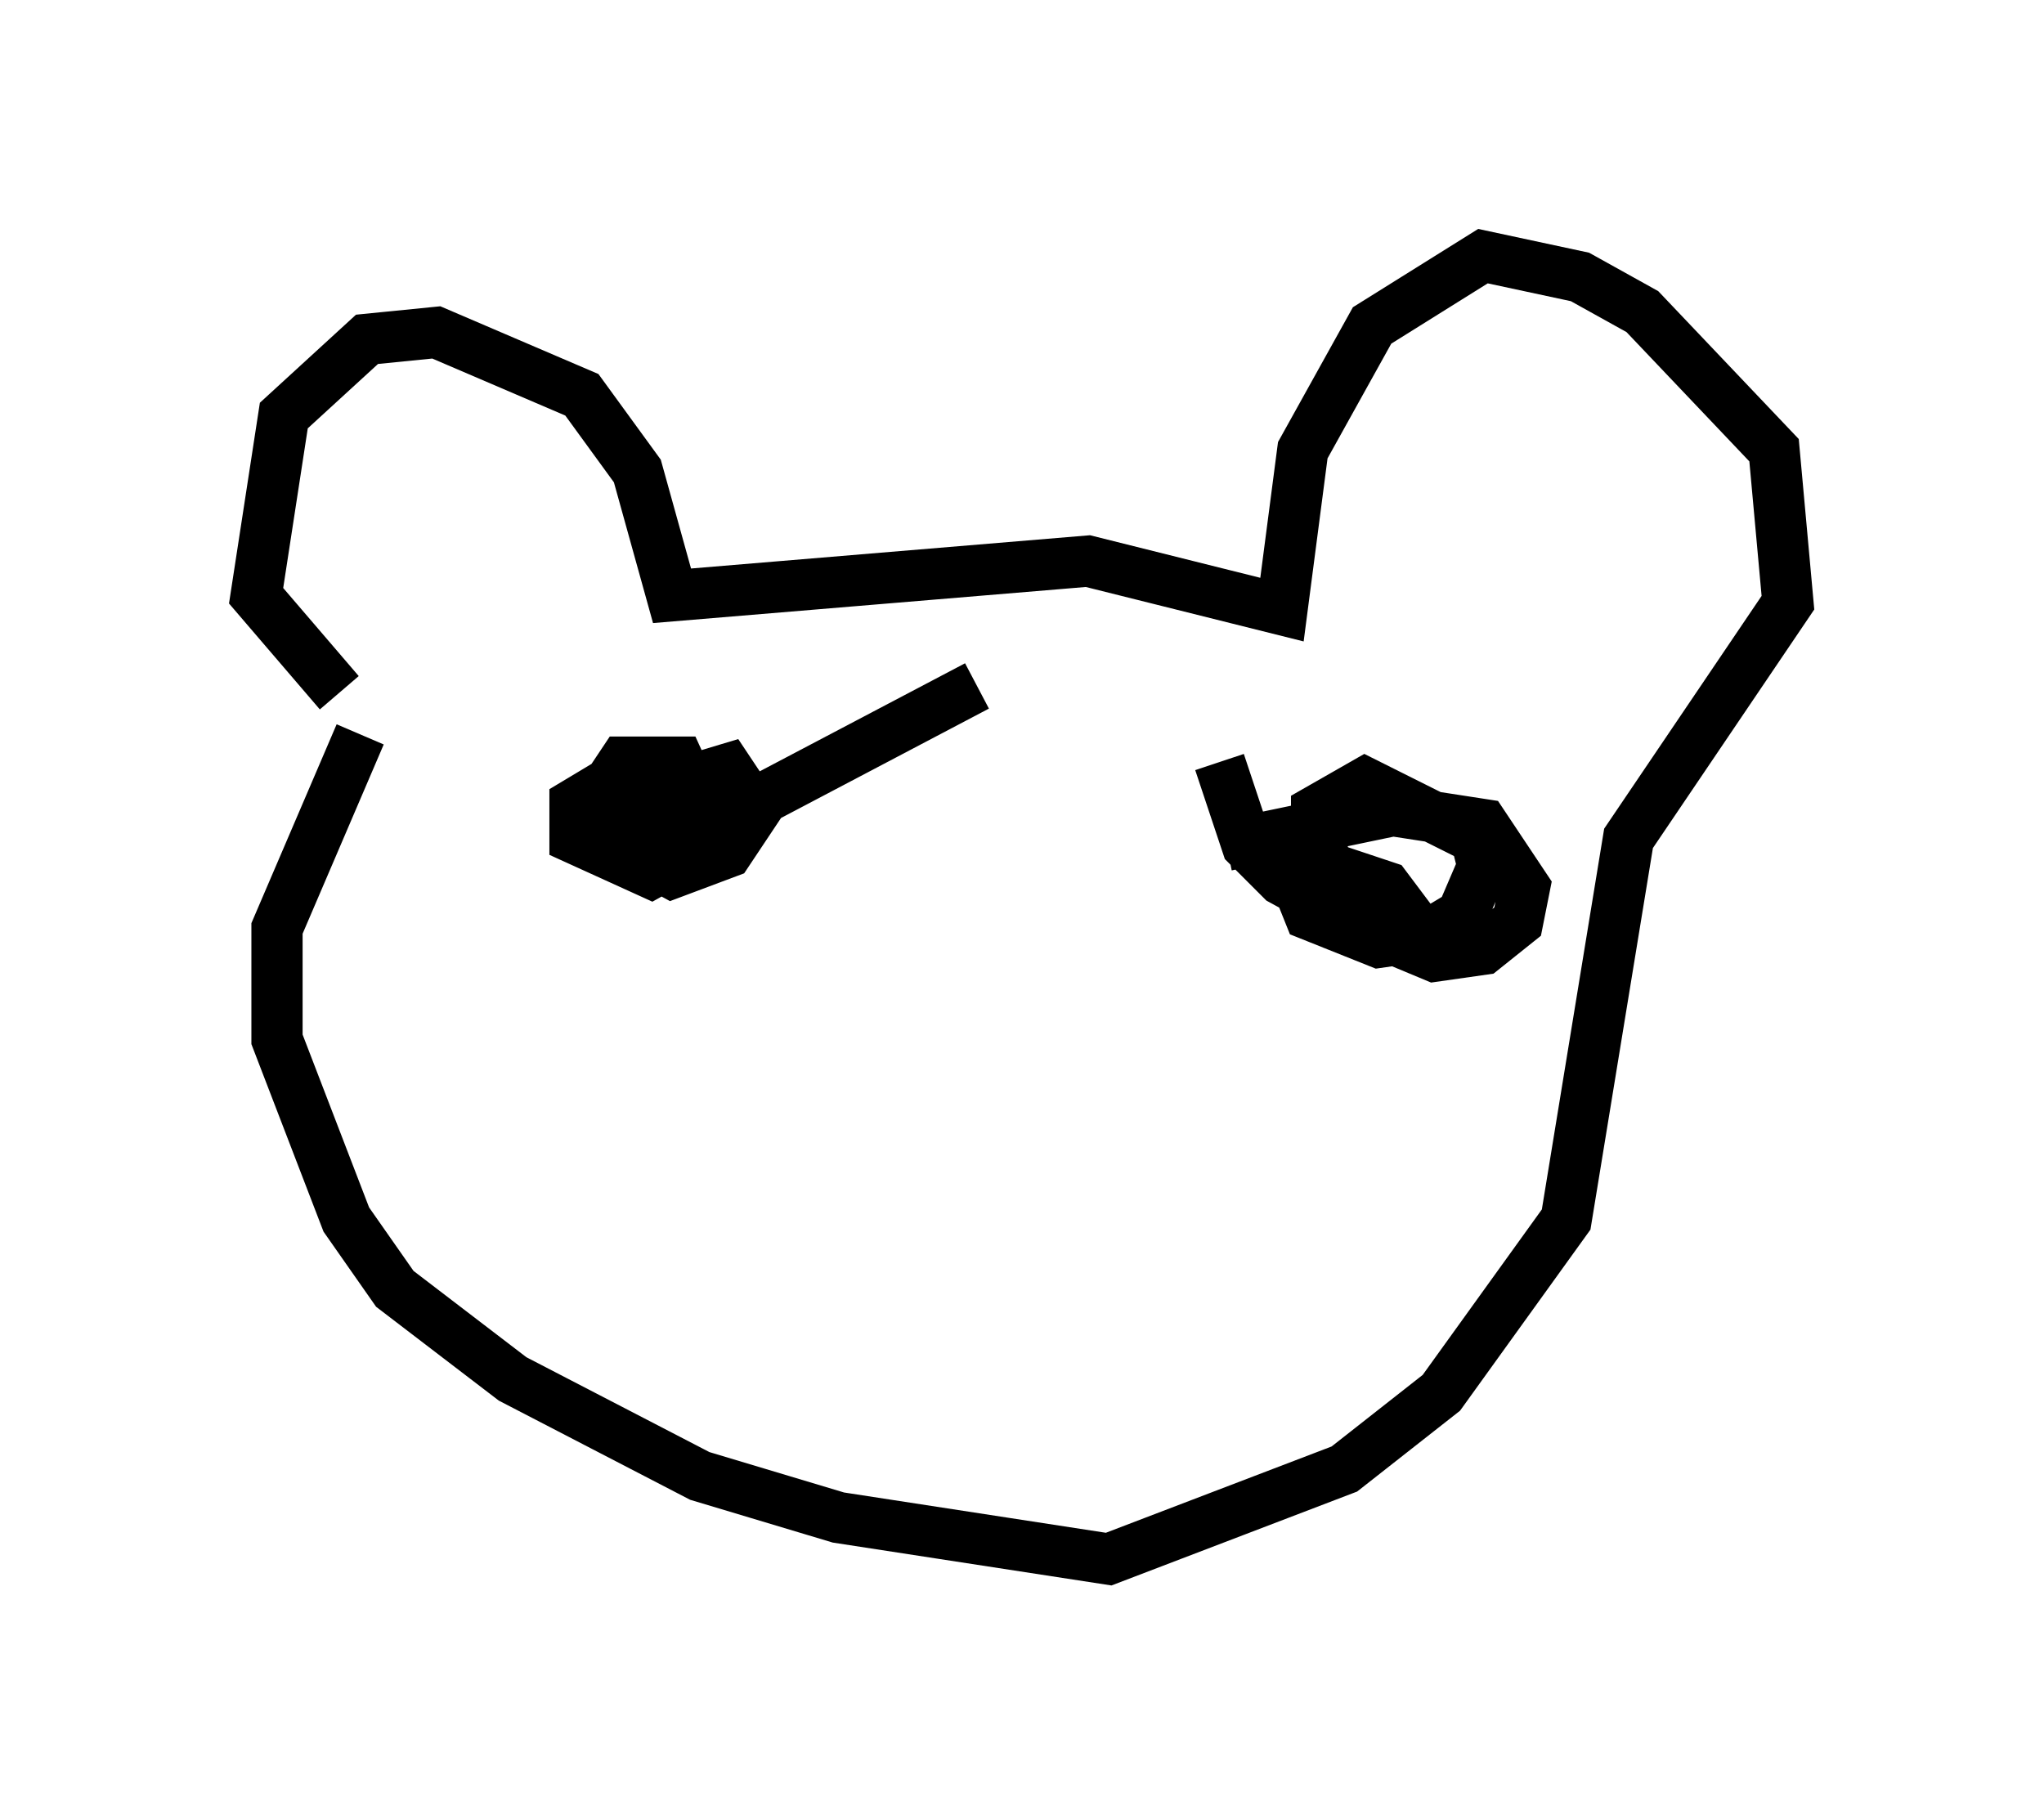 <?xml version="1.0" encoding="utf-8" ?>
<svg baseProfile="full" height="35.44" version="1.1" width="39.905" xmlns="http://www.w3.org/2000/svg" xmlns:ev="http://www.w3.org/2001/xml-events" xmlns:xlink="http://www.w3.org/1999/xlink"><defs /><rect fill="white" height="35.44" width="39.905" x="0" y="0" /><path d="M7.571, 13.66 m-0.947, -0.135 l-1.624, -1.894 0.541, -3.518 l1.624, -1.488 1.353, -0.135 l2.842, 1.218 1.083, 1.488 l0.677, 2.436 8.119, -0.677 l3.789, 0.947 0.406, -3.112 l1.353, -2.436 2.165, -1.353 l1.894, 0.406 1.218, 0.677 l2.571, 2.706 0.271, 2.977 l-3.112, 4.601 -1.218, 7.442 l-2.436, 3.383 -1.894, 1.488 l-4.601, 1.759 -5.277, -0.812 l-2.706, -0.812 -3.654, -1.894 l-2.3, -1.759 -0.947, -1.353 l-1.353, -3.518 0.0, -2.165 l1.624, -3.789 m7.442, 0.947 l-2.571, 0.0 -0.677, 0.406 l0.0, 0.677 1.488, 0.677 l1.218, -0.677 -0.677, -1.488 l-1.083, 0.0 -0.541, 0.812 l0.0, 0.541 1.488, 0.812 l1.083, -0.406 0.541, -0.812 l-0.541, -0.812 -1.353, 0.406 l-0.541, 0.677 1.624, 0.0 l5.142, -2.706 m4.871, 3.112 l3.248, -0.677 1.759, 0.271 l0.812, 1.218 -0.135, 0.677 l-0.677, 0.541 -0.947, 0.135 l-1.624, -0.677 -0.677, -1.624 l0.0, -0.541 0.947, -0.541 l2.165, 1.083 0.135, 0.541 l-0.406, 0.947 -0.677, 0.406 l-0.947, 0.135 -1.353, -0.541 l-0.271, -0.677 0.541, -0.271 l1.218, 0.406 0.406, 0.541 l-0.947, 0.135 -1.488, -0.812 l-0.677, -0.677 -0.541, -1.624 " fill="none" stroke="black" stroke-width="1" /></svg>